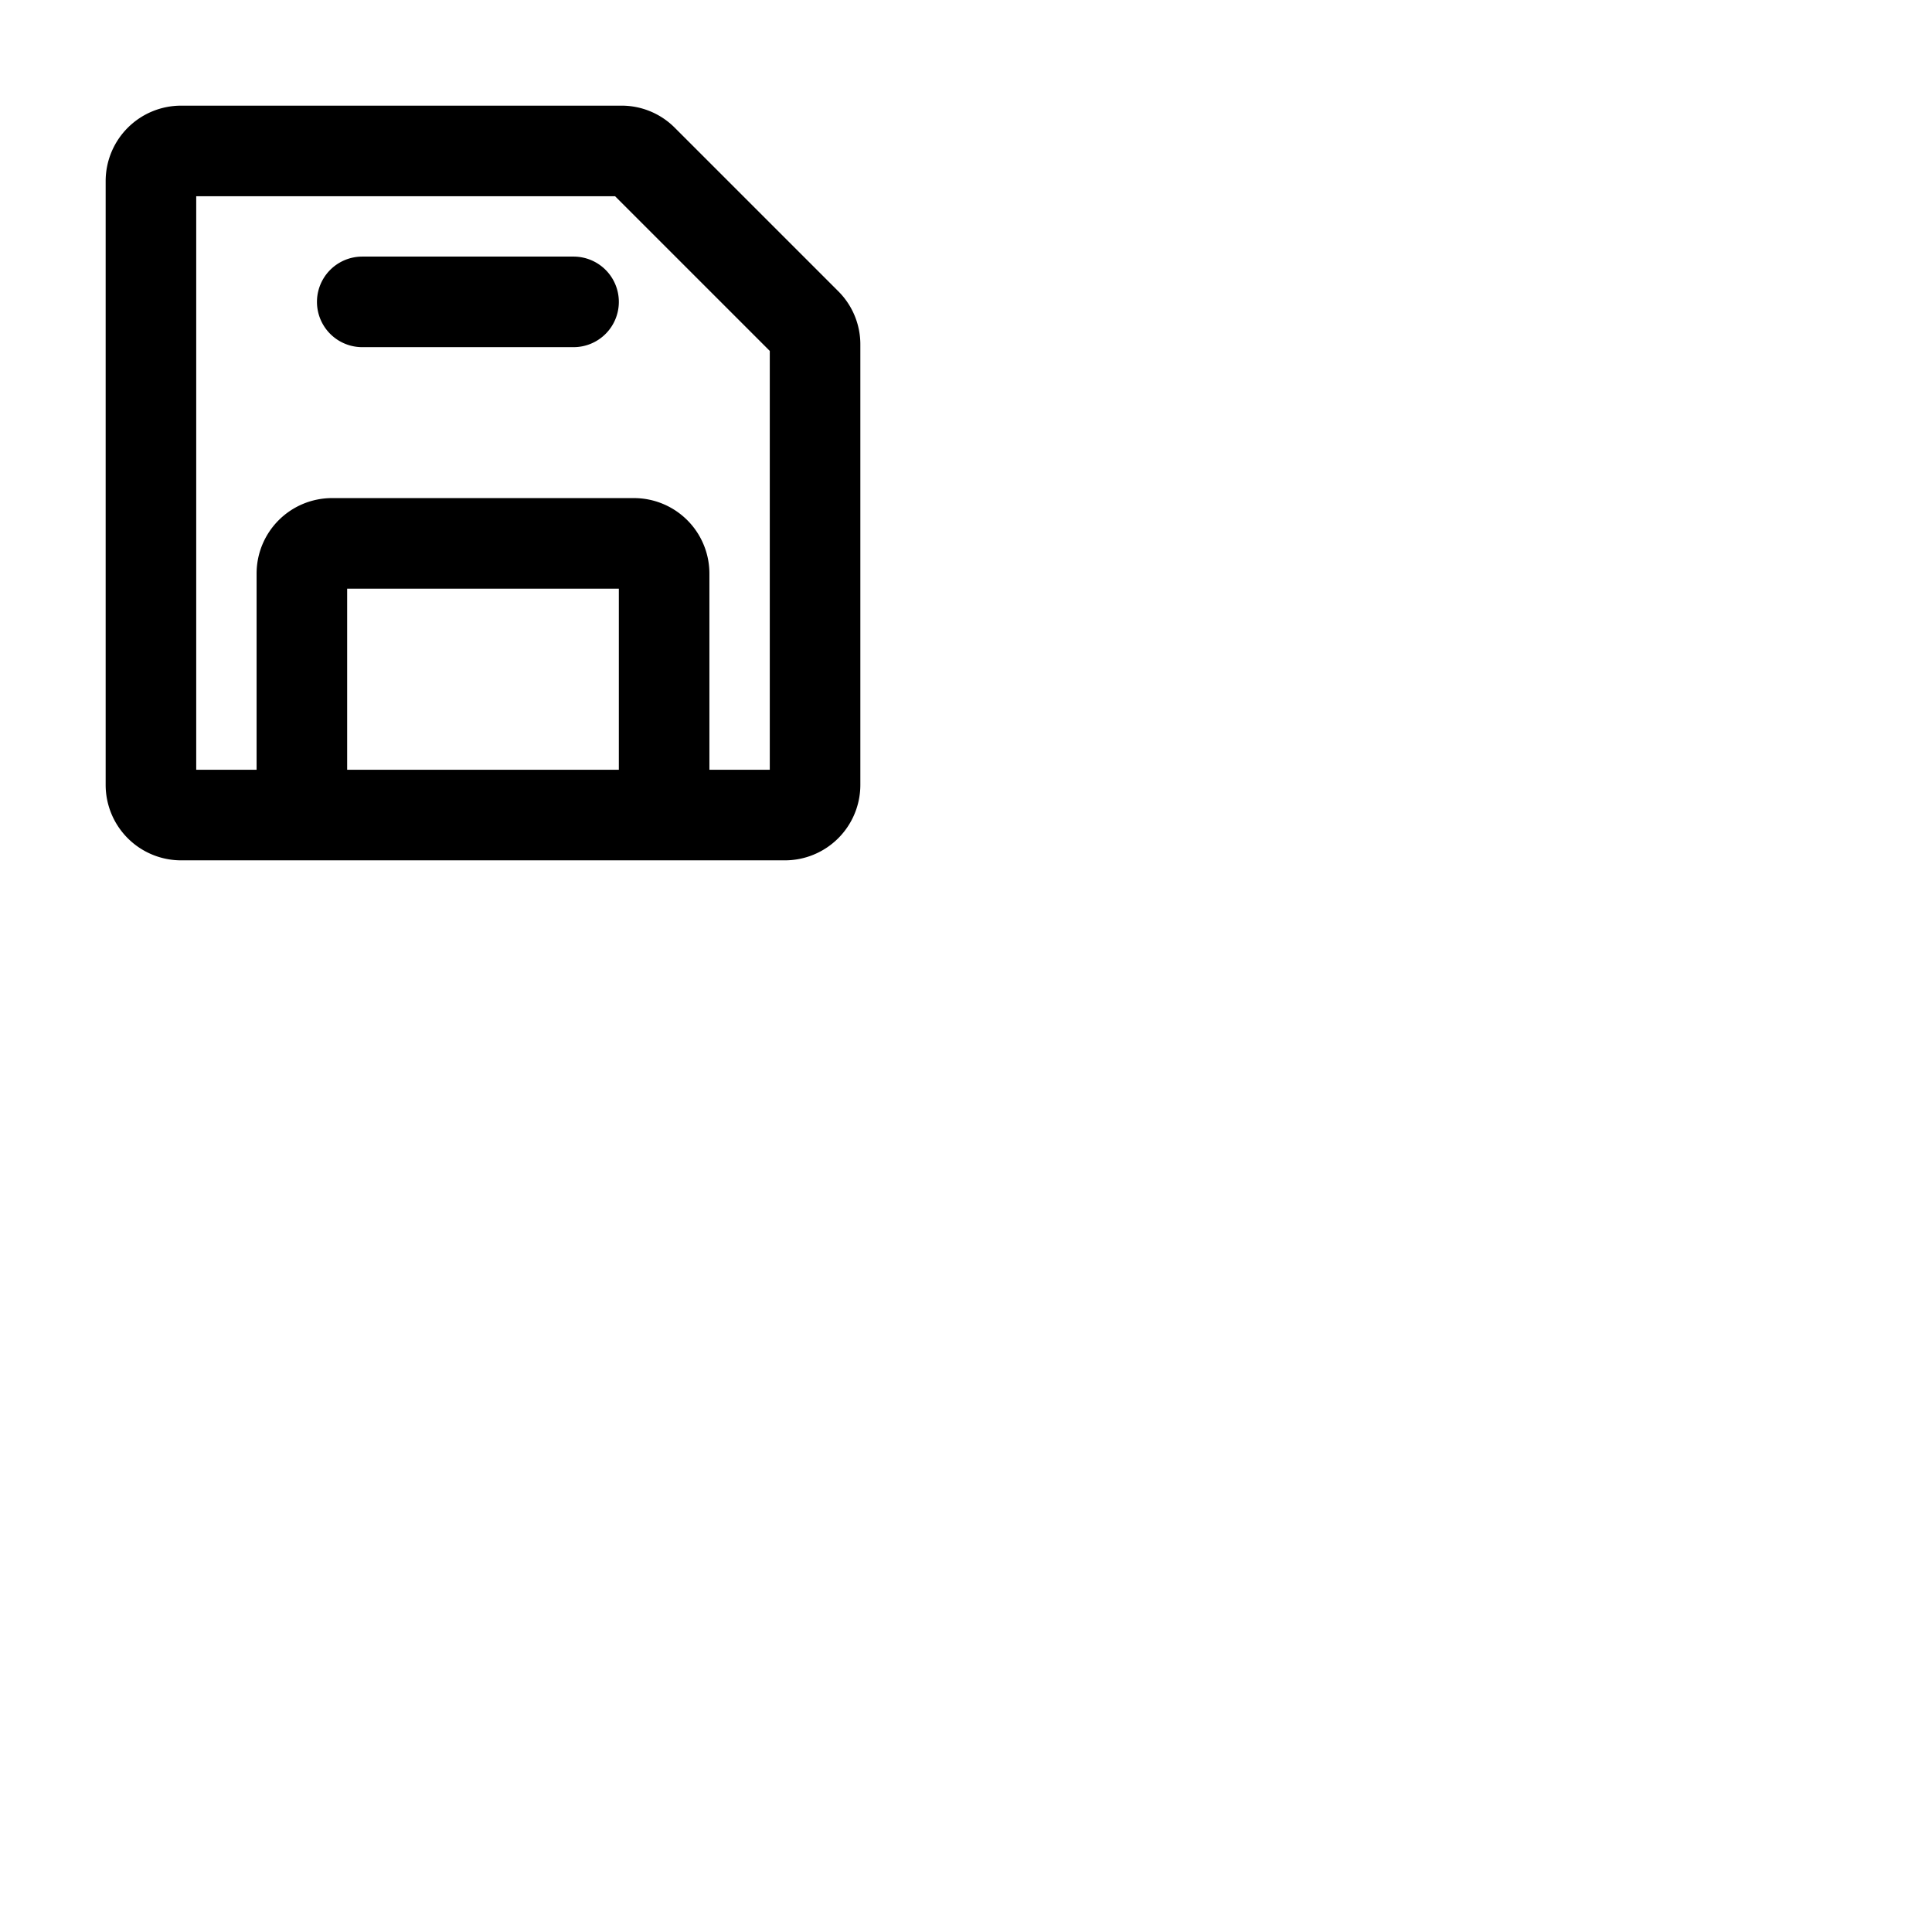 <svg xmlns="http://www.w3.org/2000/svg" version="1.1" viewBox="0 0 512 512" fill="currentColor"><path fill="currentColor" d="m222.14 77.17l-43.31-43.31A19.86 19.86 0 0 0 164.69 28H48a20 20 0 0 0-20 20v160a20 20 0 0 0 20 20h160a20 20 0 0 0 20-20V91.31a19.86 19.86 0 0 0-5.86-14.14M164 204H92v-48h72Zm40 0h-16v-52a20 20 0 0 0-20-20H88a20 20 0 0 0-20 20v52H52V52h111l41 41ZM164 80a12 12 0 0 1-12 12H96a12 12 0 0 1 0-24h56a12 12 0 0 1 12 12"/></svg>